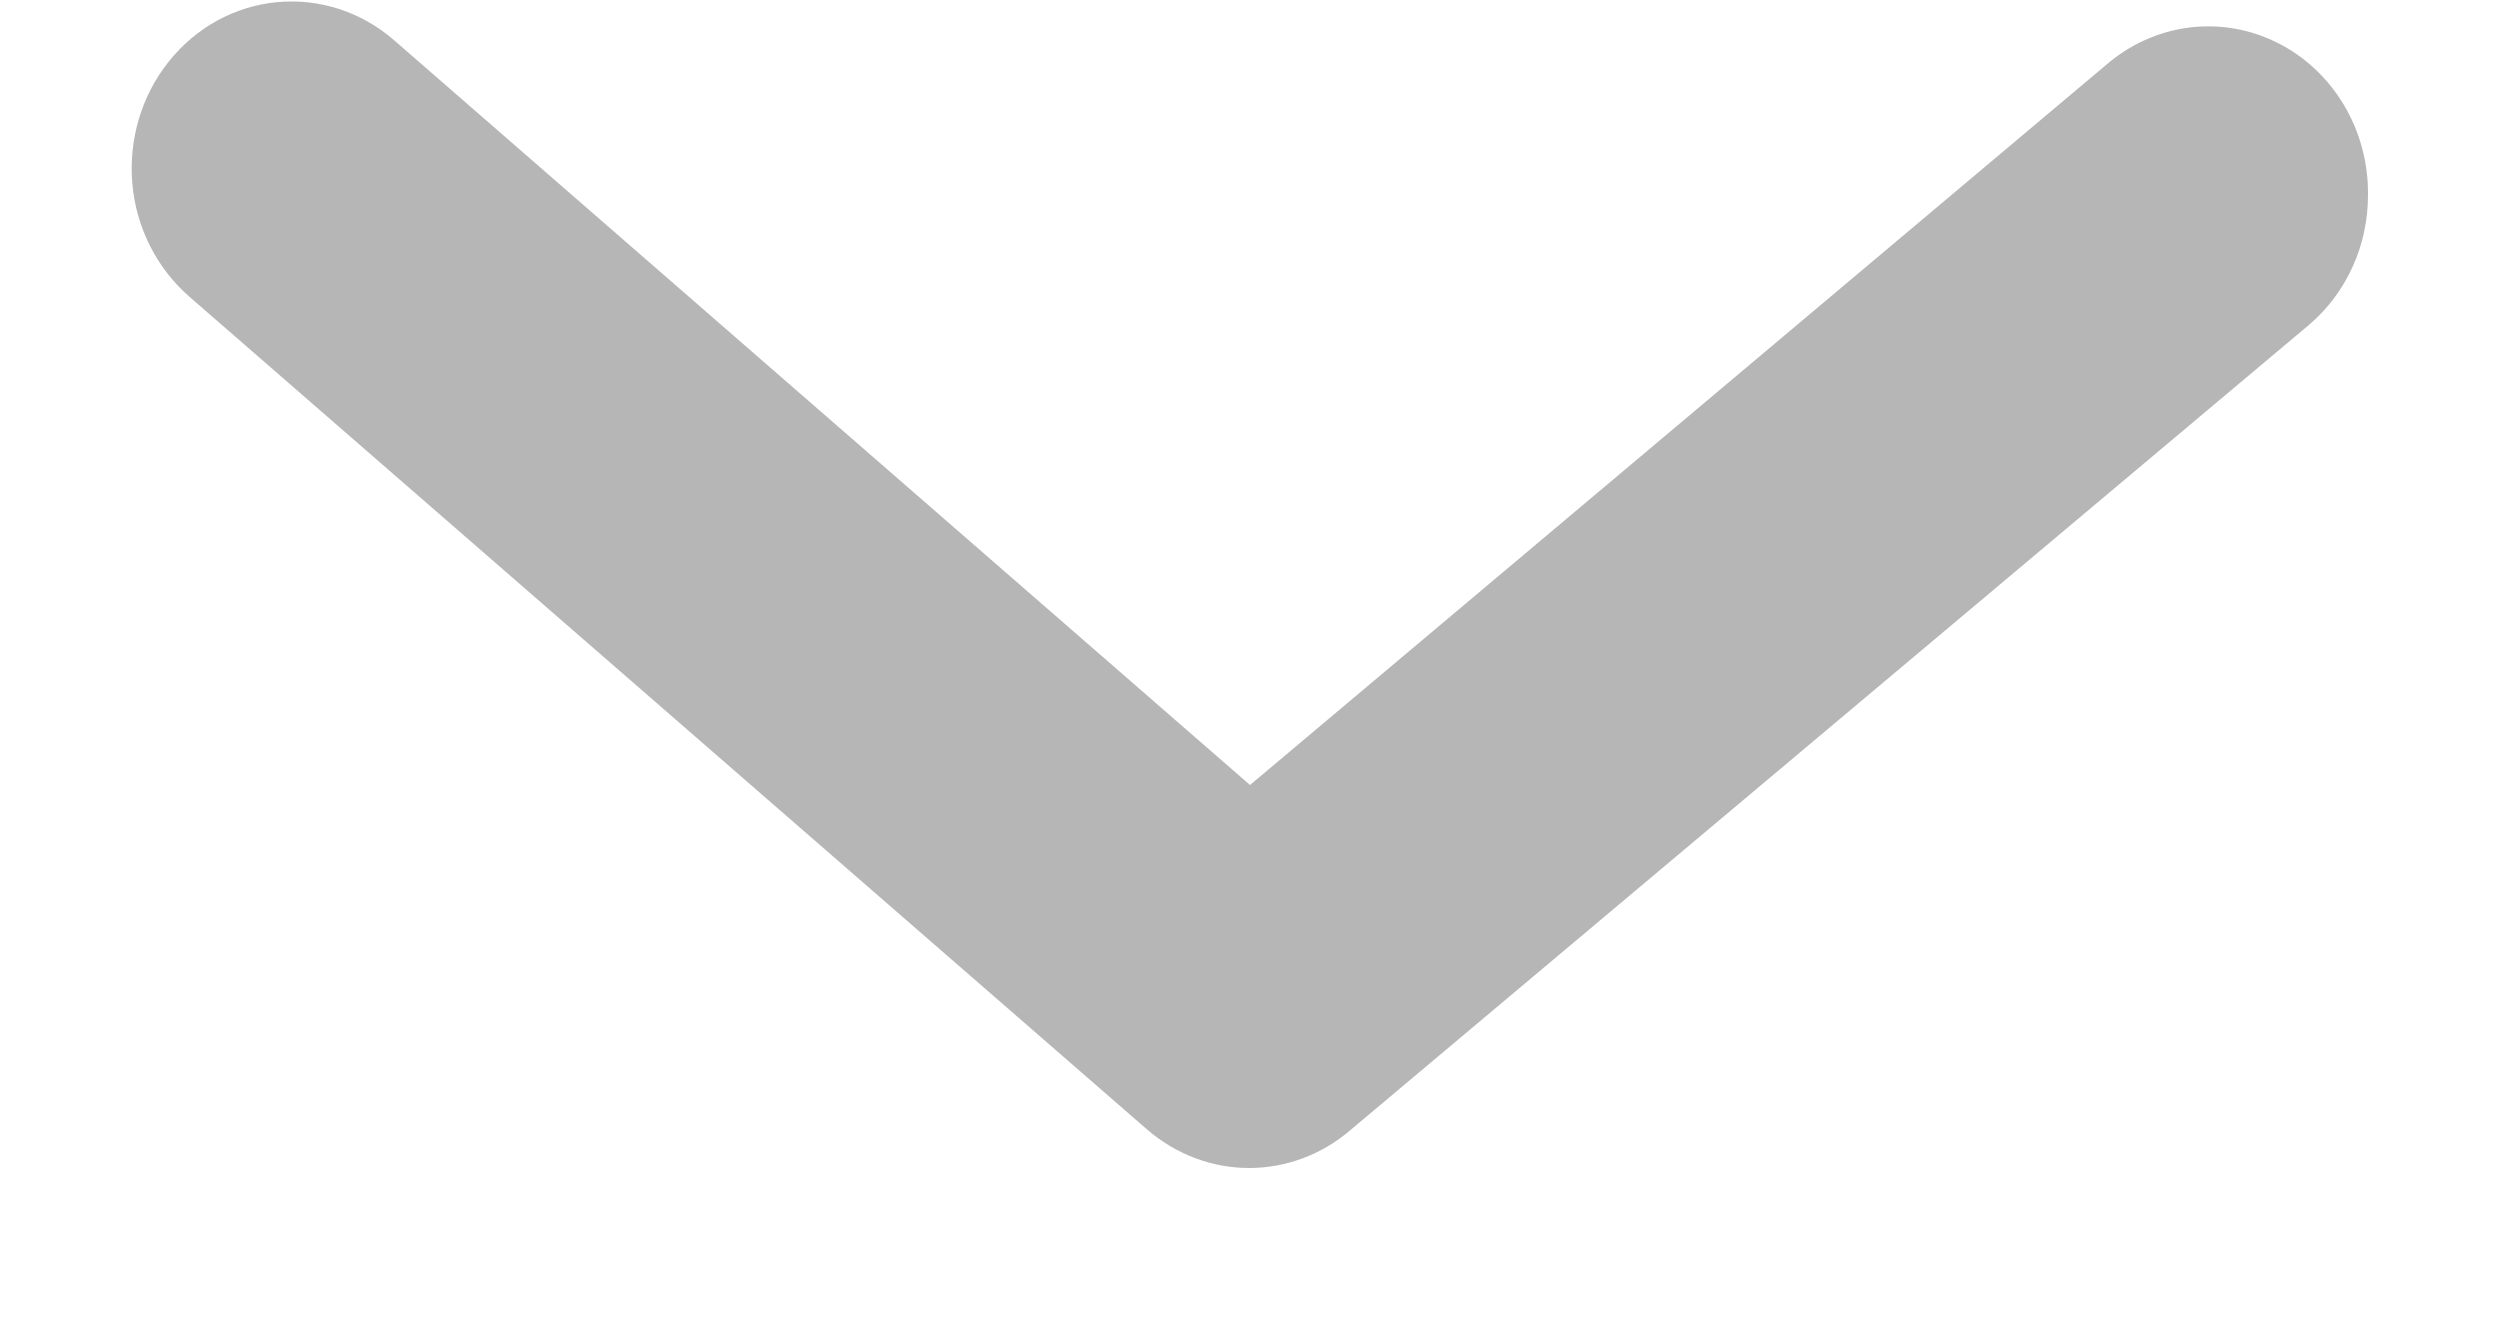 <svg width="15" height="8" viewBox="0 0 15 8" fill="none" xmlns="http://www.w3.org/2000/svg">
<path d="M14.208 1.17C14.208 1.319 14.177 1.467 14.115 1.602C14.054 1.737 13.964 1.856 13.853 1.95L8.103 6.78C7.932 6.927 7.717 7.008 7.495 7.008C7.273 7.008 7.058 6.927 6.886 6.78L1.136 1.78C0.941 1.61 0.817 1.366 0.794 1.102C0.771 0.838 0.849 0.574 1.012 0.37C1.174 0.166 1.408 0.037 1.661 0.013C1.915 -0.011 2.167 0.07 2.363 0.24L7.5 4.71L12.636 0.39C12.777 0.268 12.948 0.19 13.13 0.166C13.312 0.142 13.496 0.173 13.661 0.255C13.827 0.337 13.966 0.467 14.063 0.629C14.16 0.791 14.21 0.979 14.208 1.17Z" fill="#B6B6B6"/>
</svg>
